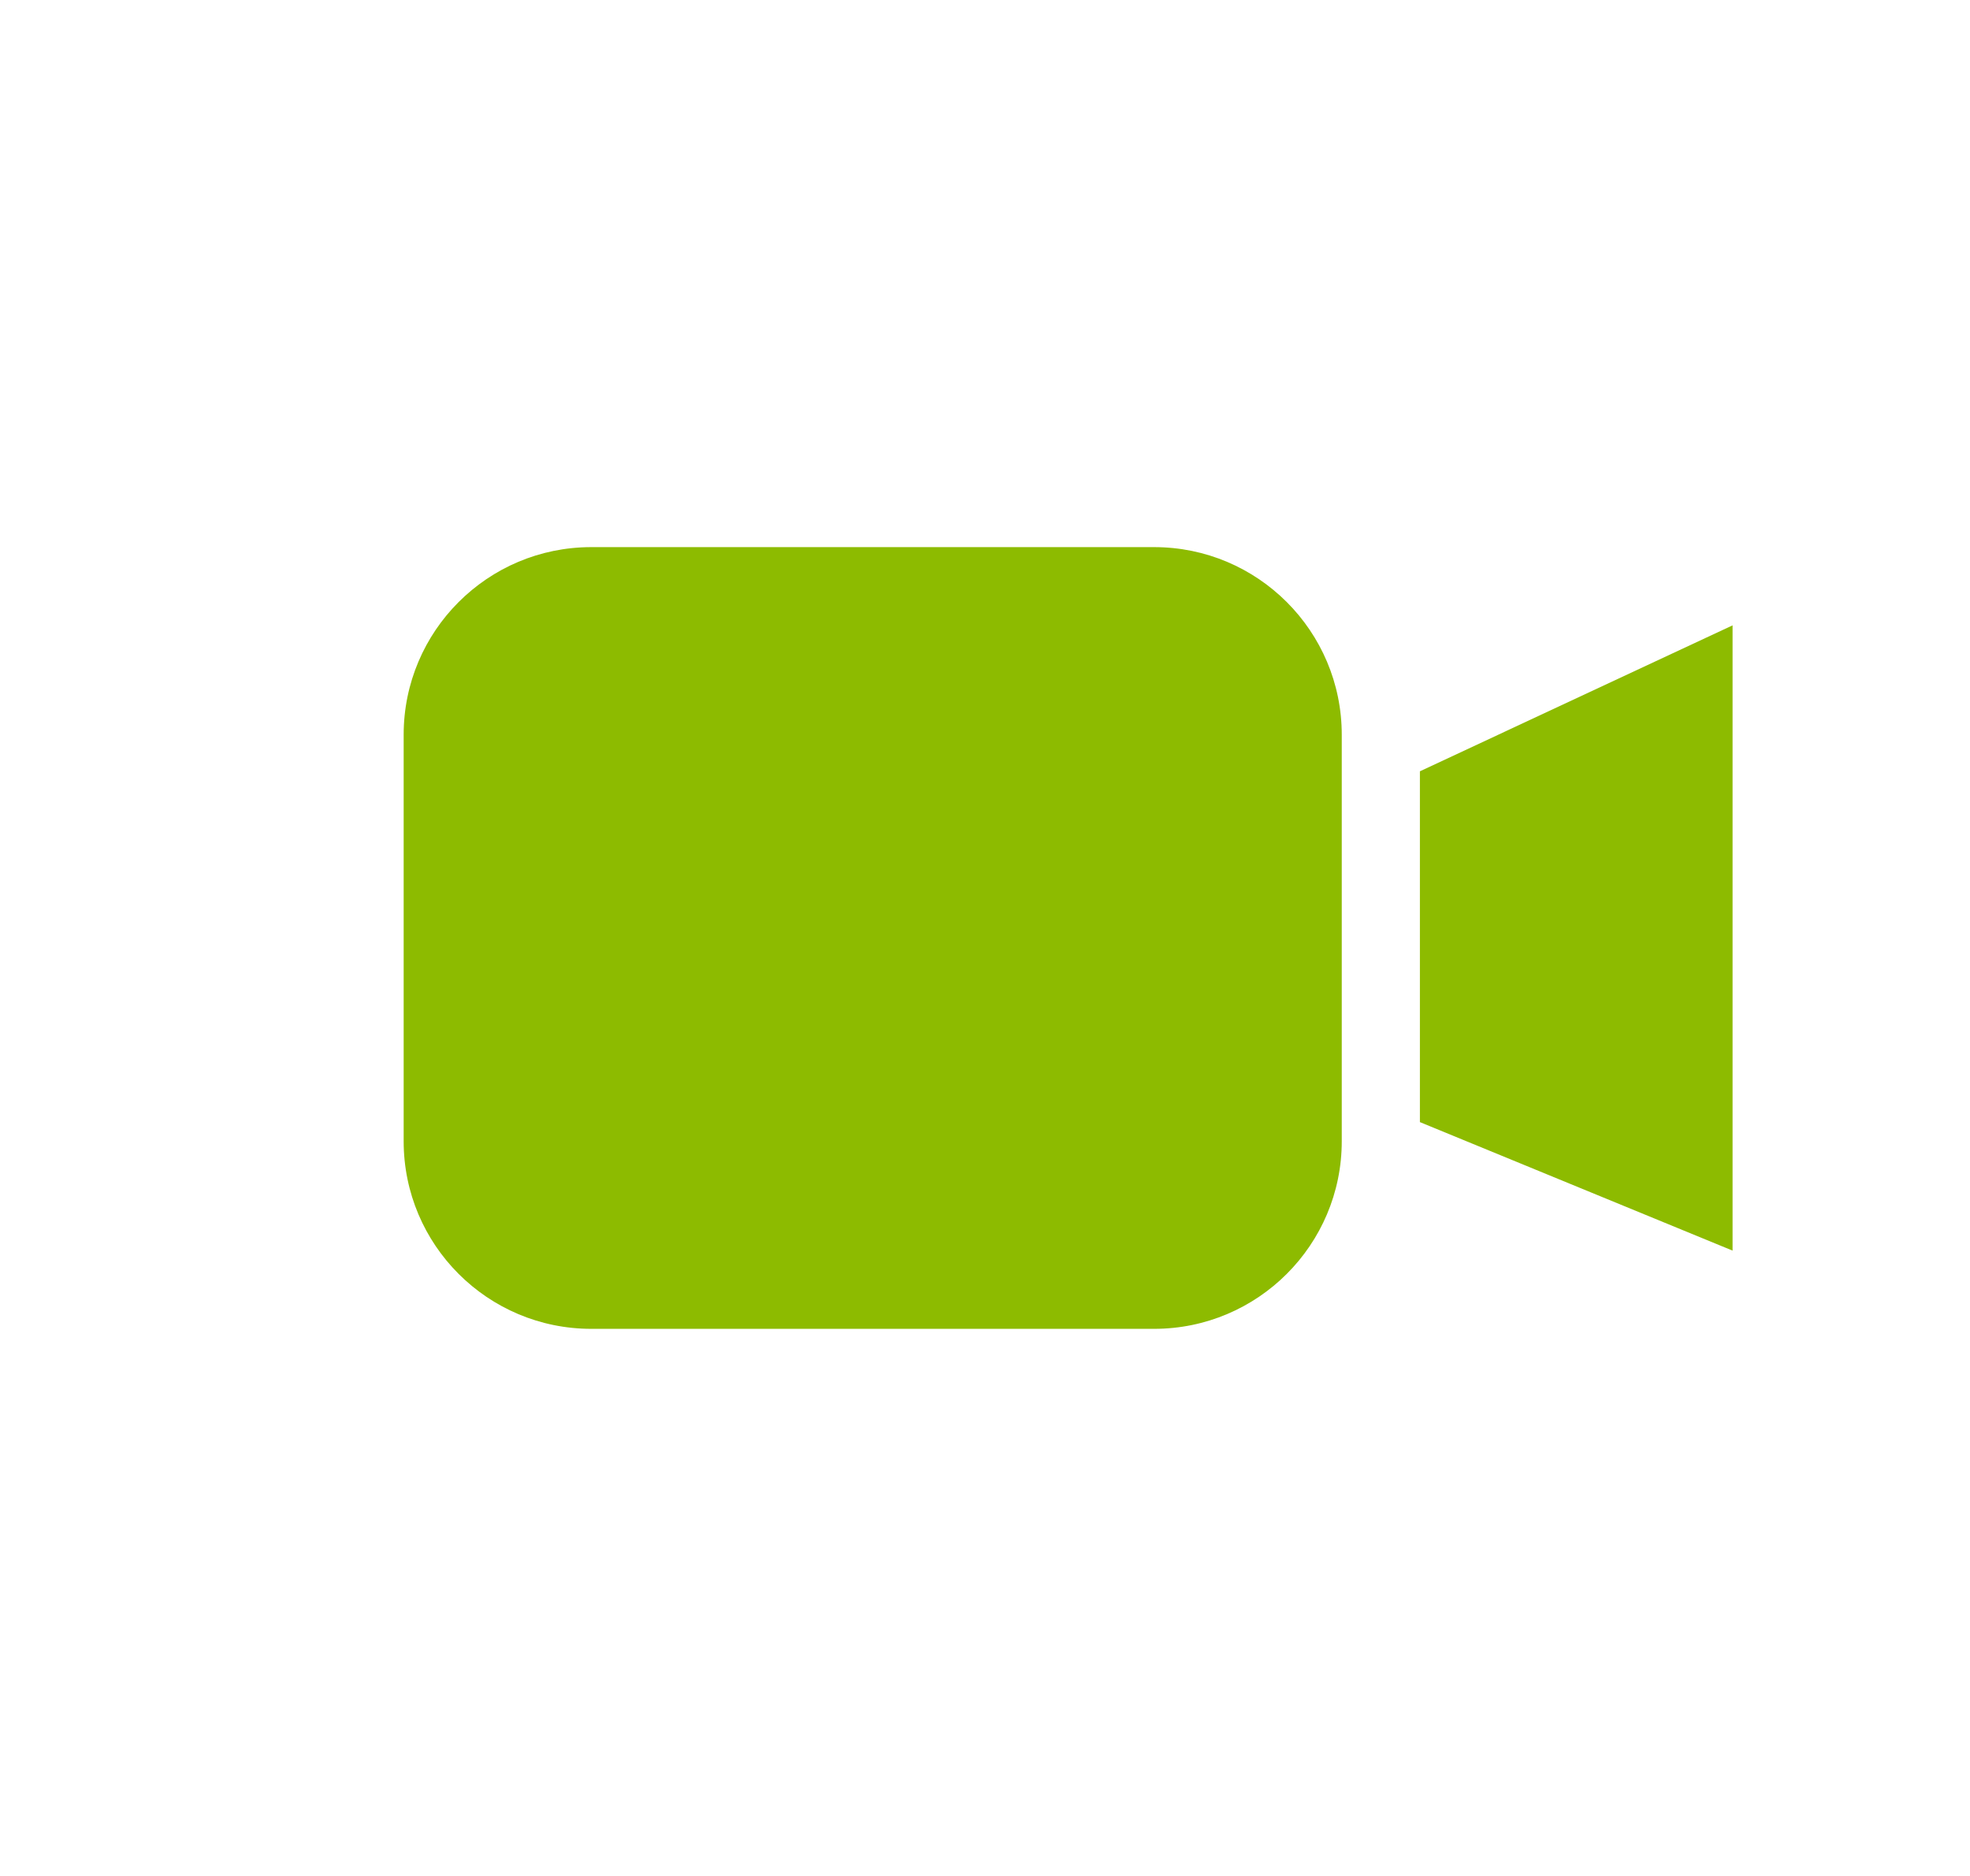 <svg width="21" height="20" viewBox="0 0 21 20" fill="none" xmlns="http://www.w3.org/2000/svg">
	<path fill-rule="evenodd" clip-rule="evenodd" d="M6.303 5.833C5.198 5.833 4.303 6.729 4.303 7.833V12.167C4.303 13.271 5.198 14.167 6.303 14.167H12.303C13.407 14.167 14.303 13.271 14.303 12.167V7.833C14.303 6.729 13.407 5.833 12.303 5.833H6.303ZM18.469 6.667L15.136 8.223V11.963L18.469 13.333V6.667Z" fill="#8DBB00"/>
</svg>